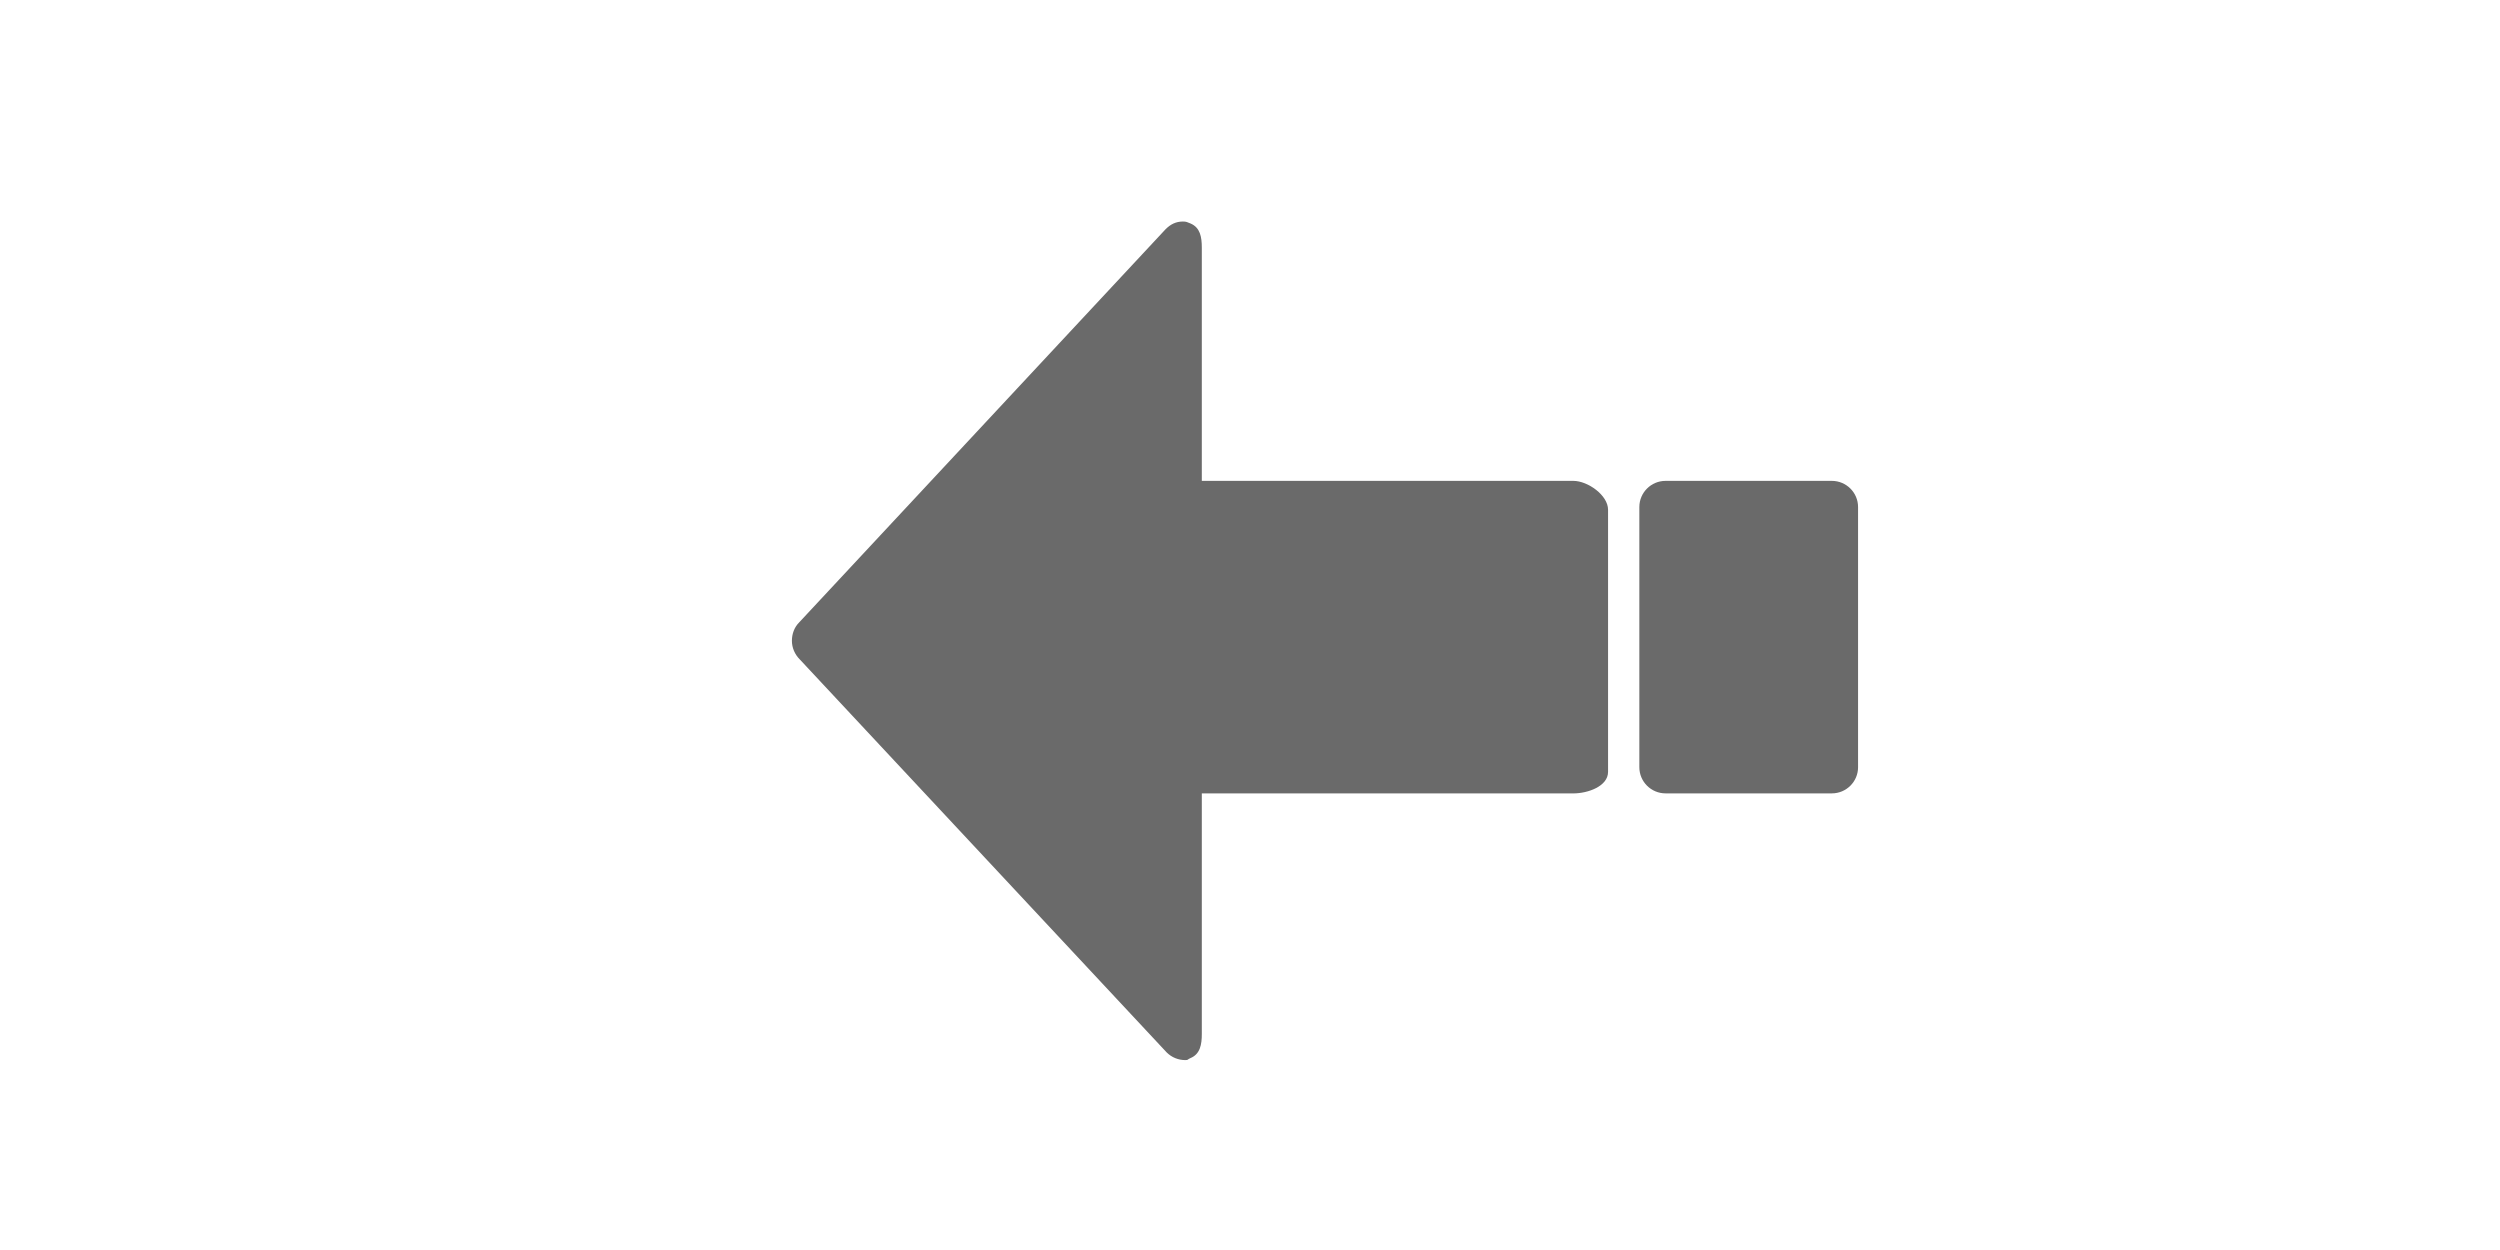 <?xml version="1.0" encoding="utf-8"?>
<!-- Generator: Adobe Illustrator 15.1.0, SVG Export Plug-In . SVG Version: 6.00 Build 0)  -->
<!DOCTYPE svg PUBLIC "-//W3C//DTD SVG 1.1//EN" "http://www.w3.org/Graphics/SVG/1.1/DTD/svg11.dtd">
<svg version="1.1" id="Layer_1" xmlns="http://www.w3.org/2000/svg" xmlns:xlink="http://www.w3.org/1999/xlink" x="0px" y="0px"
	 width="80px" height="40px" viewBox="0 0 80 40" enable-background="new 0 0 80 40" xml:space="preserve">
<g>
	<path fill-rule="evenodd" clip-rule="evenodd" fill="#6A6A6A" d="M50.347,15.388H38.458V7.926c0-0.34-0.051-0.644-0.362-0.775
		c-0.104-0.043-0.135-0.062-0.243-0.062c-0.22,0-0.394,0.085-0.555,0.247L25.577,19.913c-0.164,0.163-0.236,0.377-0.236,0.593
		c0,0.213,0.086,0.429,0.25,0.593l11.743,12.579c0.161,0.16,0.375,0.245,0.595,0.245c0.108,0,0.061-0.022,0.166-0.064
		c0.311-0.128,0.363-0.437,0.363-0.772v-7.698h11.889c0.463,0,1.111-0.227,1.111-0.69v-8.387
		C51.458,15.848,50.81,15.388,50.347,15.388z"/>
	<path fill-rule="evenodd" clip-rule="evenodd" fill="#6A6A6A" d="M59.458,16.225c0-0.462-0.376-0.837-0.839-0.837h-5.321
		c-0.463,0-0.839,0.375-0.839,0.837v8.326c0,0.462,0.376,0.837,0.839,0.837h5.321c0.463,0,0.839-0.375,0.839-0.837V16.225z"/>
</g>
</svg>
